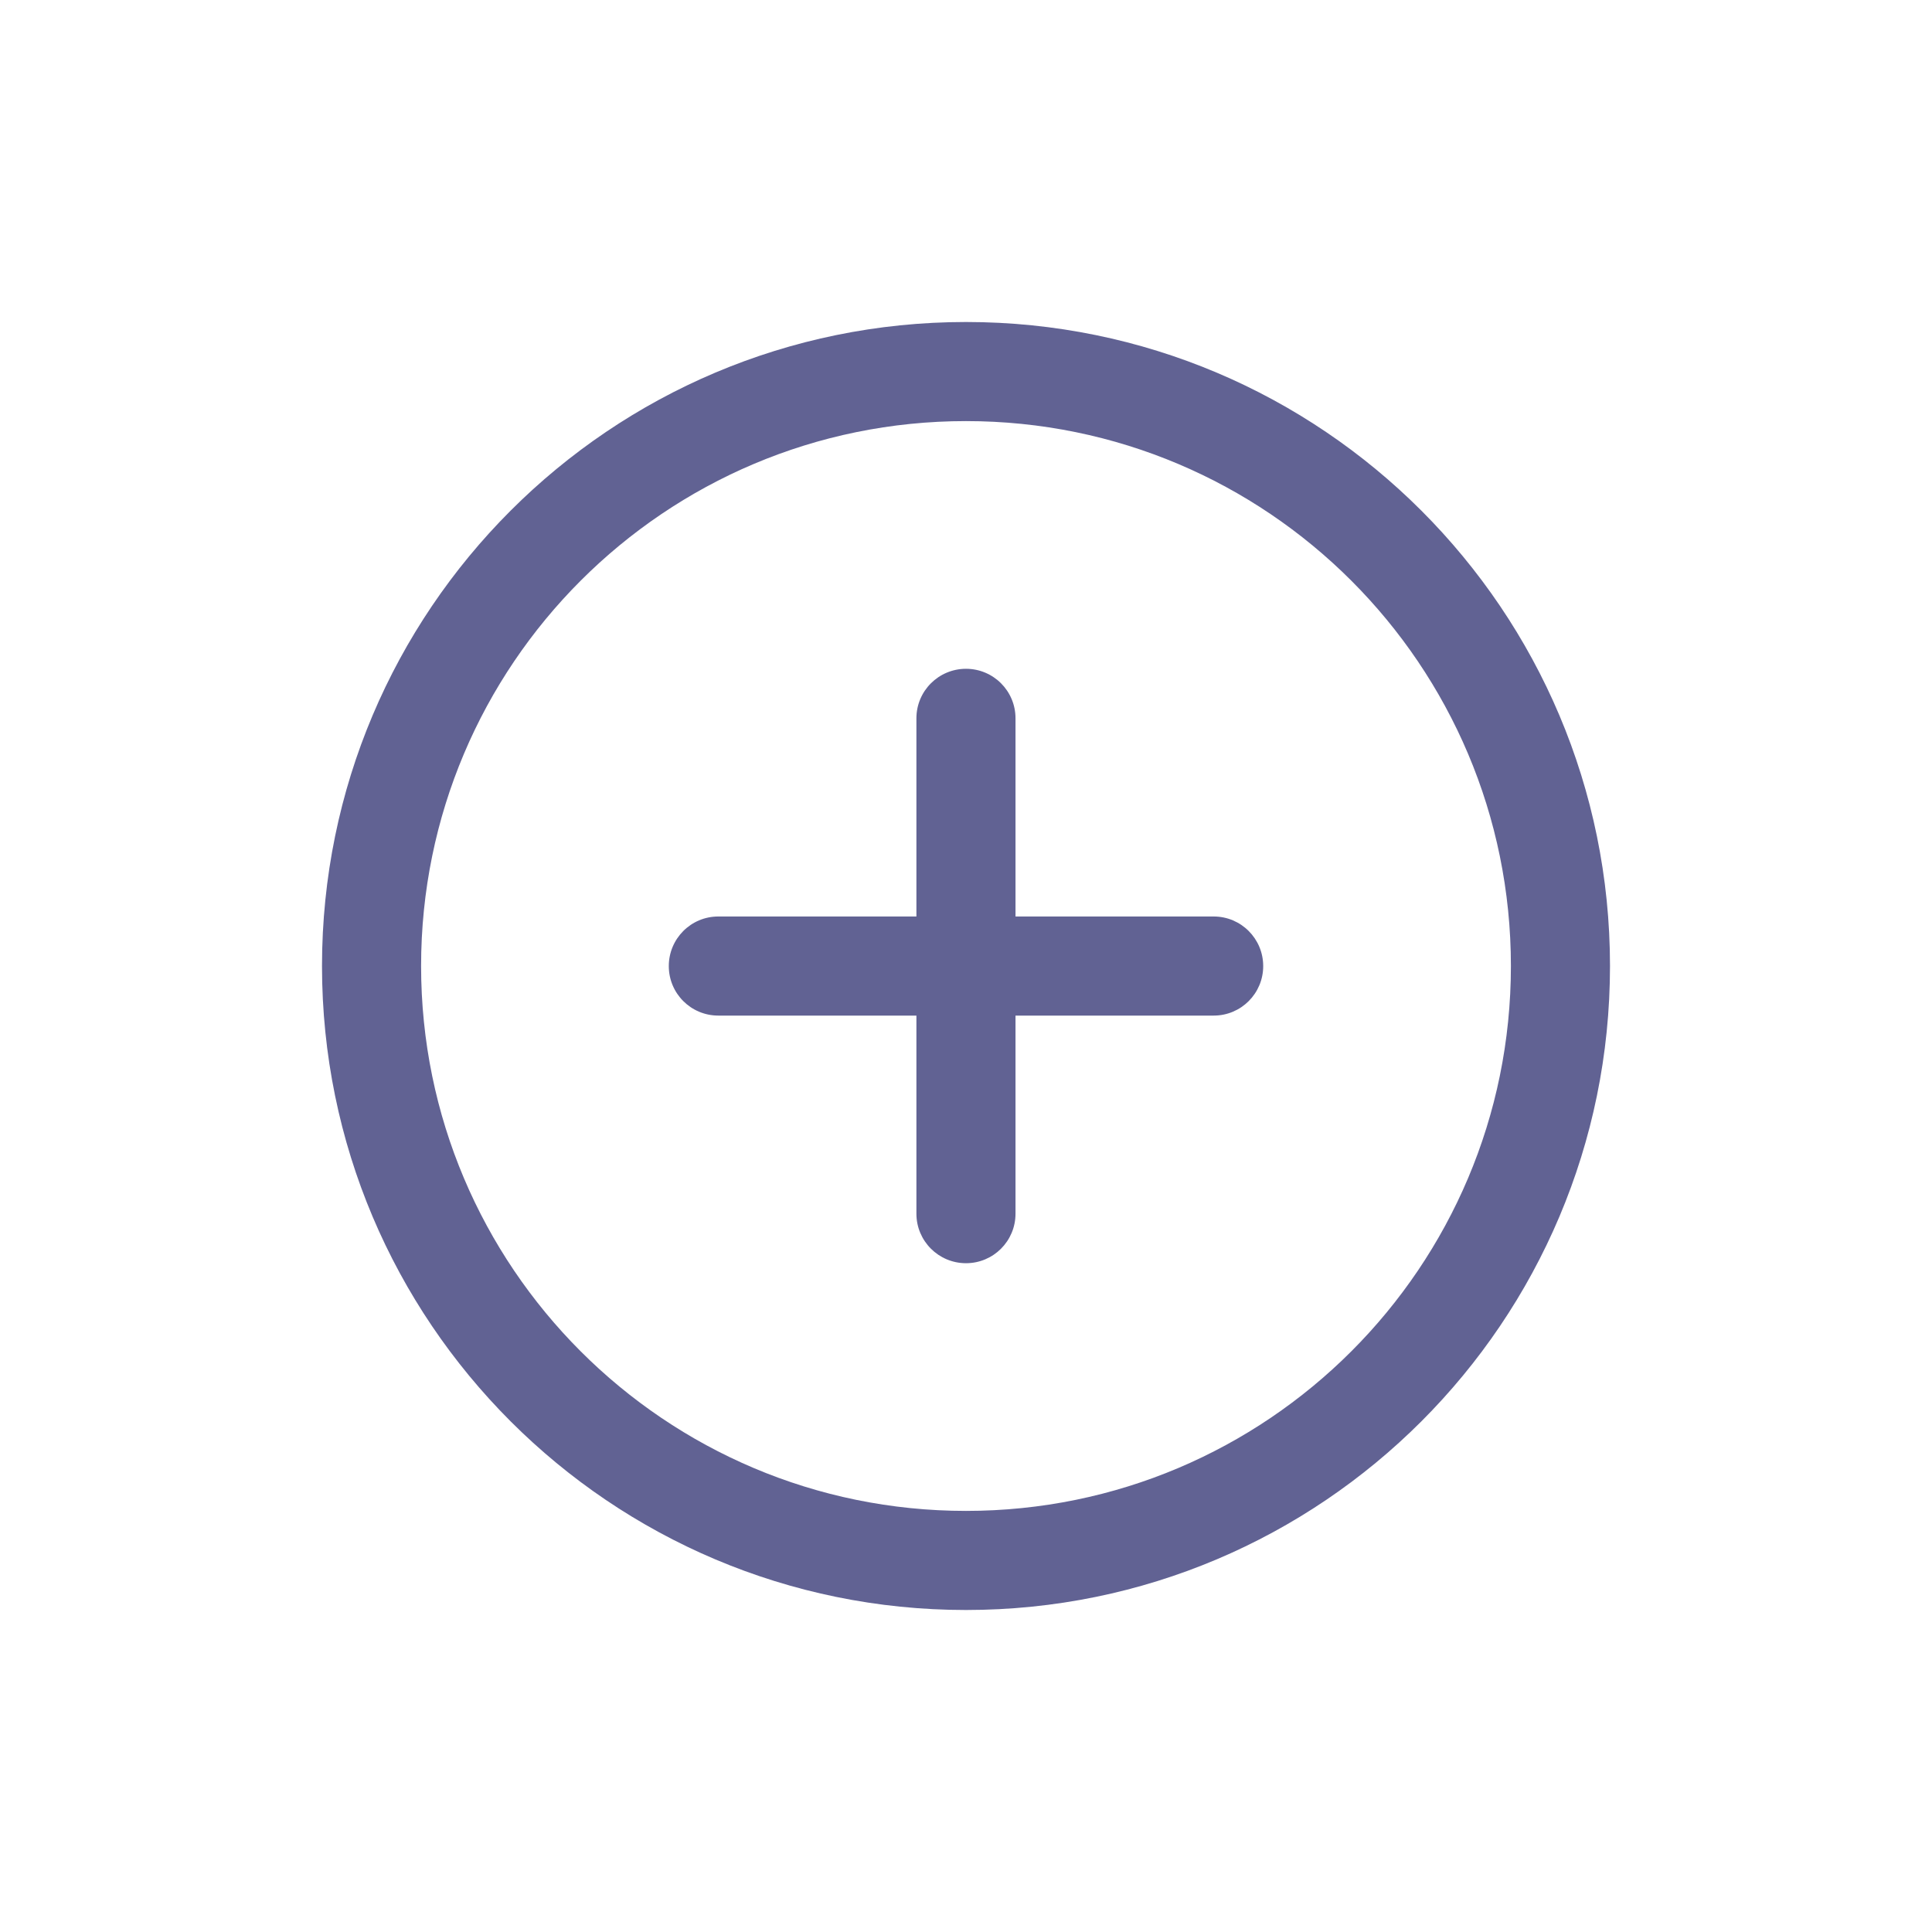 <svg width="24" height="24" viewBox="0 0 24 24" fill="none" xmlns="http://www.w3.org/2000/svg">
<path fill-rule="evenodd" clip-rule="evenodd" d="M12 5.231C8.261 5.231 5.231 8.261 5.231 12C5.231 15.739 8.261 18.769 12 18.769C15.739 18.769 18.769 15.739 18.769 12C18.769 8.261 15.739 5.231 12 5.231ZM4 12C4 7.582 7.582 4 12 4C16.418 4 20 7.582 20 12C20 16.418 16.418 20 12 20C7.582 20 4 16.418 4 12Z" fill="#616293"/>
<path d="M12.615 8.923C12.615 8.583 12.34 8.308 12 8.308C11.66 8.308 11.384 8.583 11.384 8.923V11.385H8.923C8.583 11.385 8.308 11.661 8.308 12.001C8.308 12.341 8.583 12.616 8.923 12.616H11.384V15.077C11.384 15.417 11.66 15.692 12 15.692C12.34 15.692 12.615 15.417 12.615 15.077V12.616H15.077C15.417 12.616 15.692 12.341 15.692 12.001C15.692 11.661 15.417 11.385 15.077 11.385H12.615V8.923Z" fill="#616293"/>
</svg>
